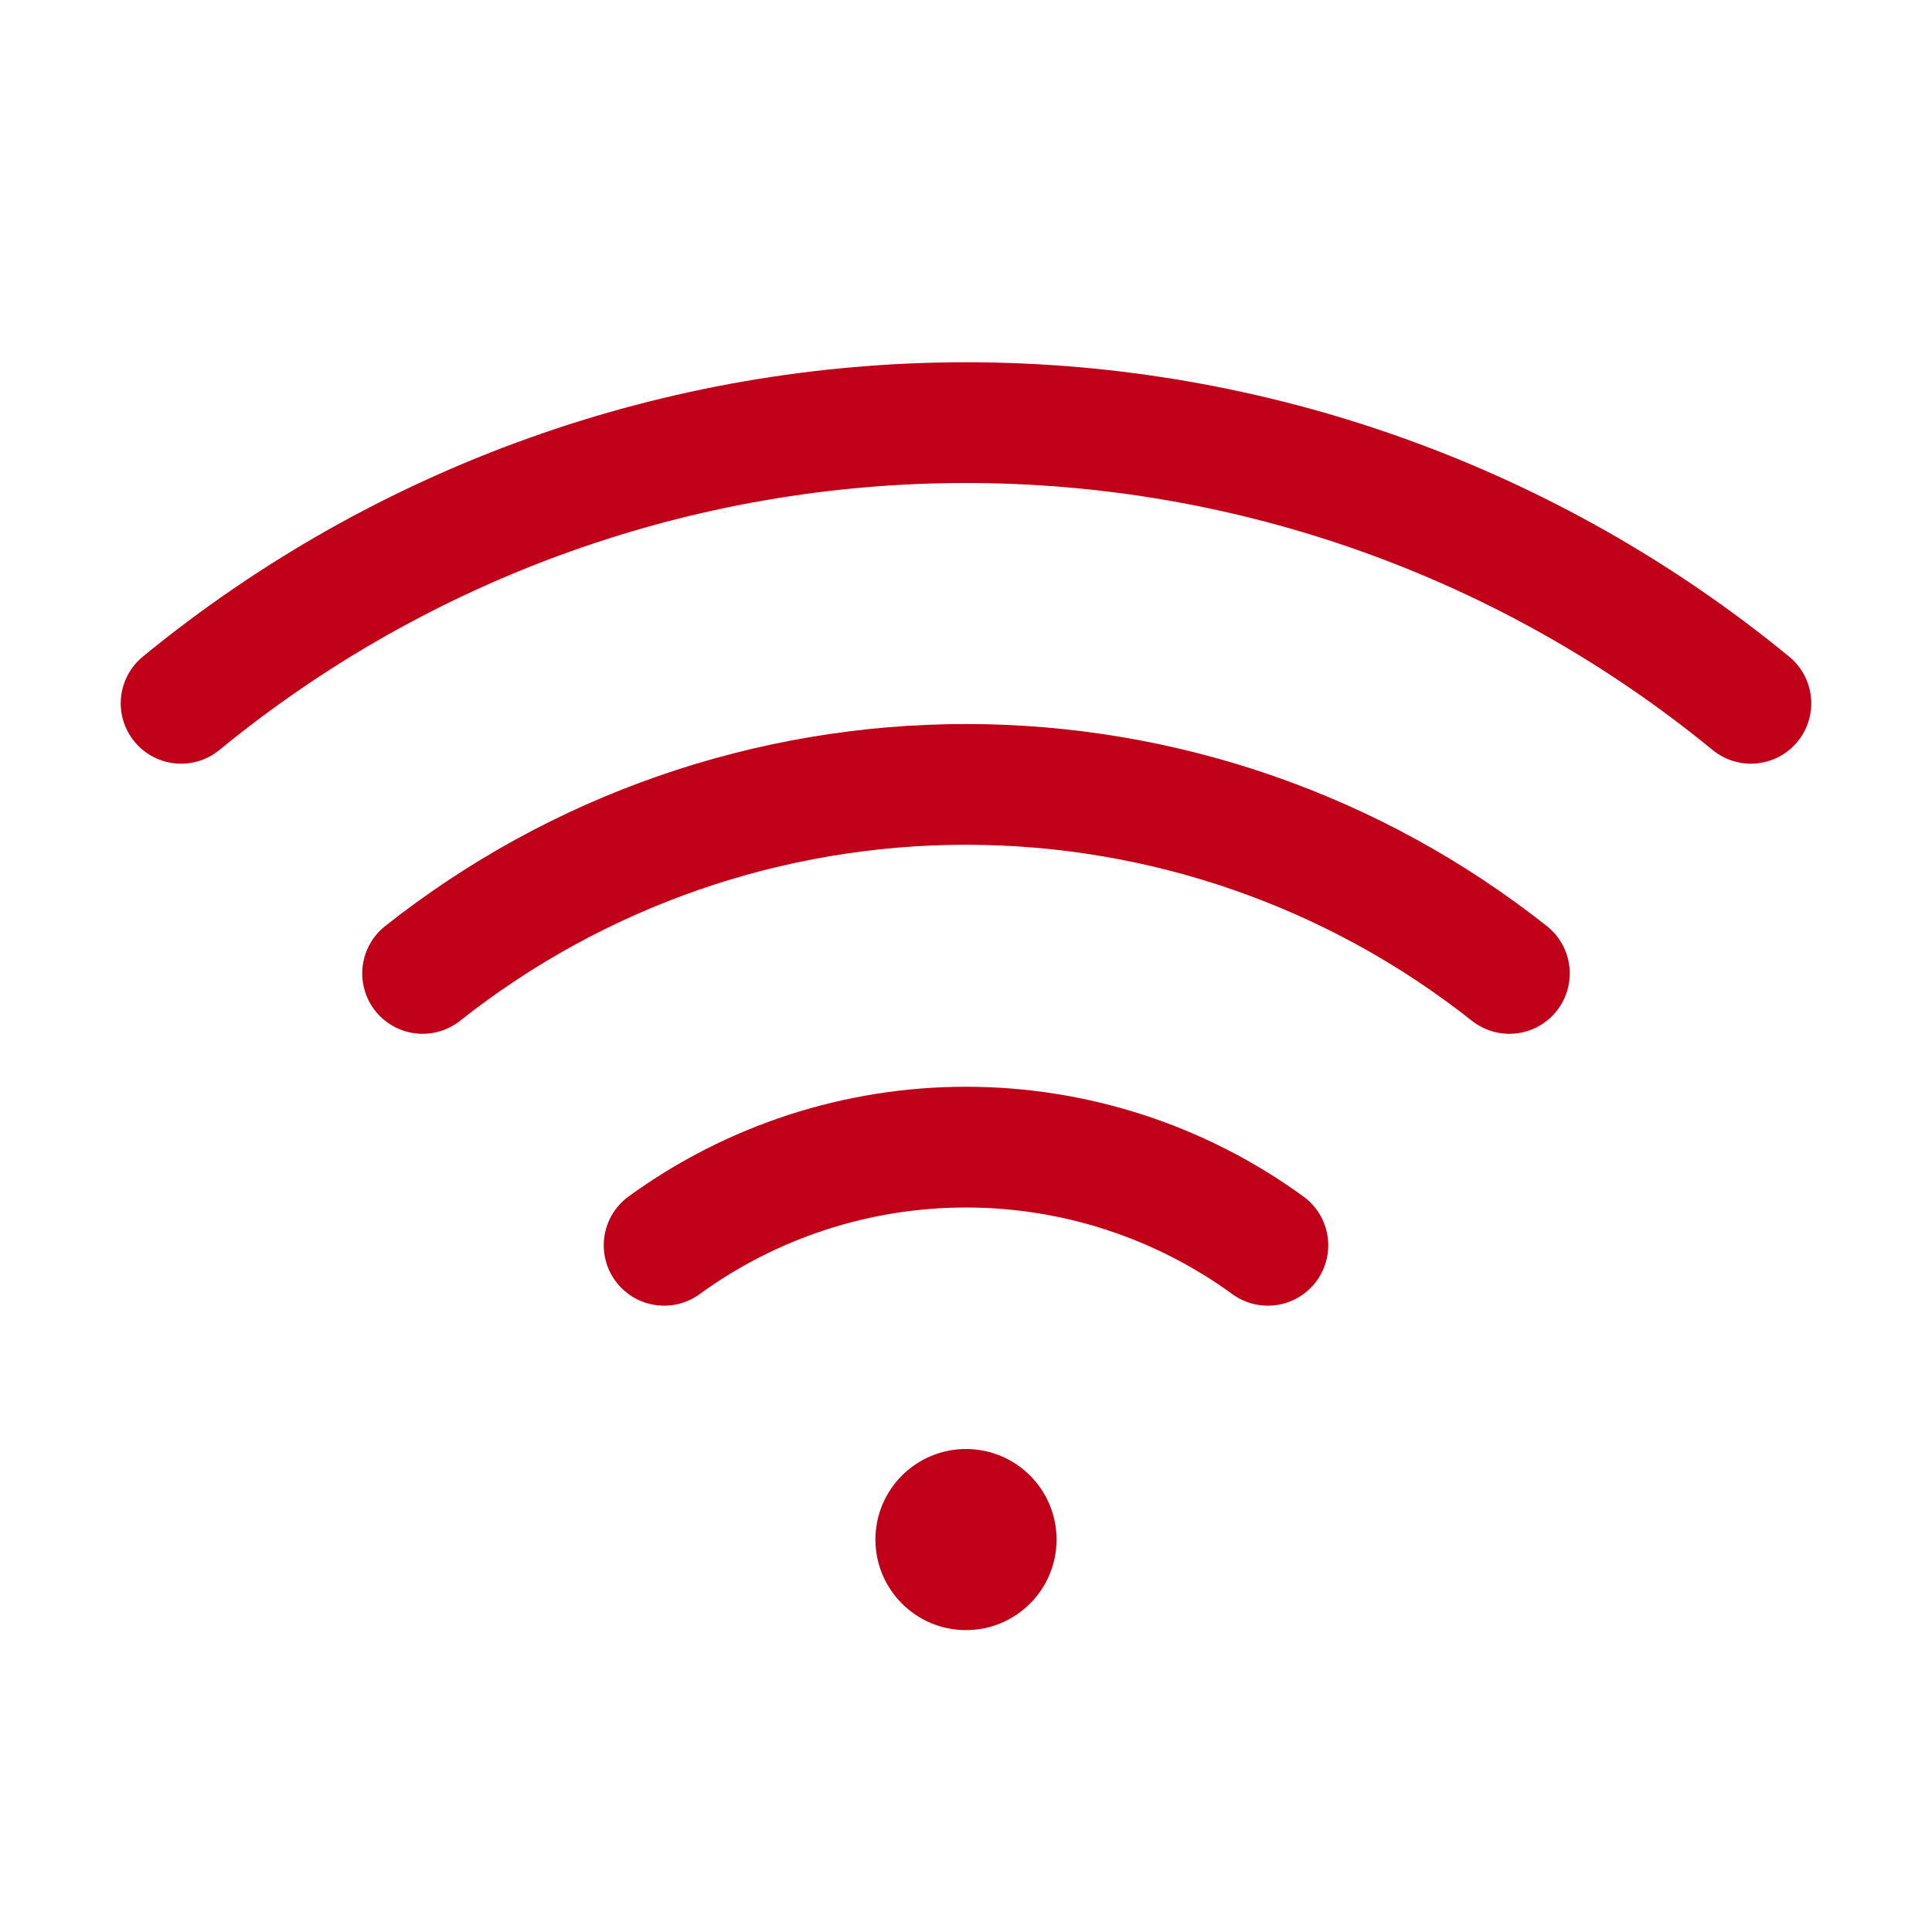 <svg width="32" height="32" viewBox="0 0 32 32" fill="none" xmlns="http://www.w3.org/2000/svg">
<g clip-path="url(#clip0_3353_73677)">
<path d="M16 27C16.828 27 17.5 26.328 17.5 25.5C17.5 24.672 16.828 24 16 24C15.172 24 14.5 24.672 14.5 25.5C14.5 26.328 15.172 27 16 27Z" fill="#C00018"/>
<path d="M29 11.649C25.335 8.643 20.741 7 16 7C11.259 7 6.665 8.643 3 11.649" stroke="#C00018" stroke-width="2" stroke-linecap="round" stroke-linejoin="round"/>
<path d="M25 16.123C22.438 14.095 19.267 12.992 16 12.992C12.733 12.992 9.562 14.095 7 16.123" stroke="#C00018" stroke-width="2" stroke-linecap="round" stroke-linejoin="round"/>
<path d="M21 20.626C19.547 19.569 17.797 19 16 19C14.203 19 12.453 19.569 11 20.626" stroke="#C00018" stroke-width="2" stroke-linecap="round" stroke-linejoin="round"/>
</g>
<defs>
<clipPath id="clip0_3353_73677">
<rect width="32" height="32" fill="white"/>
</clipPath>
</defs>
</svg>
